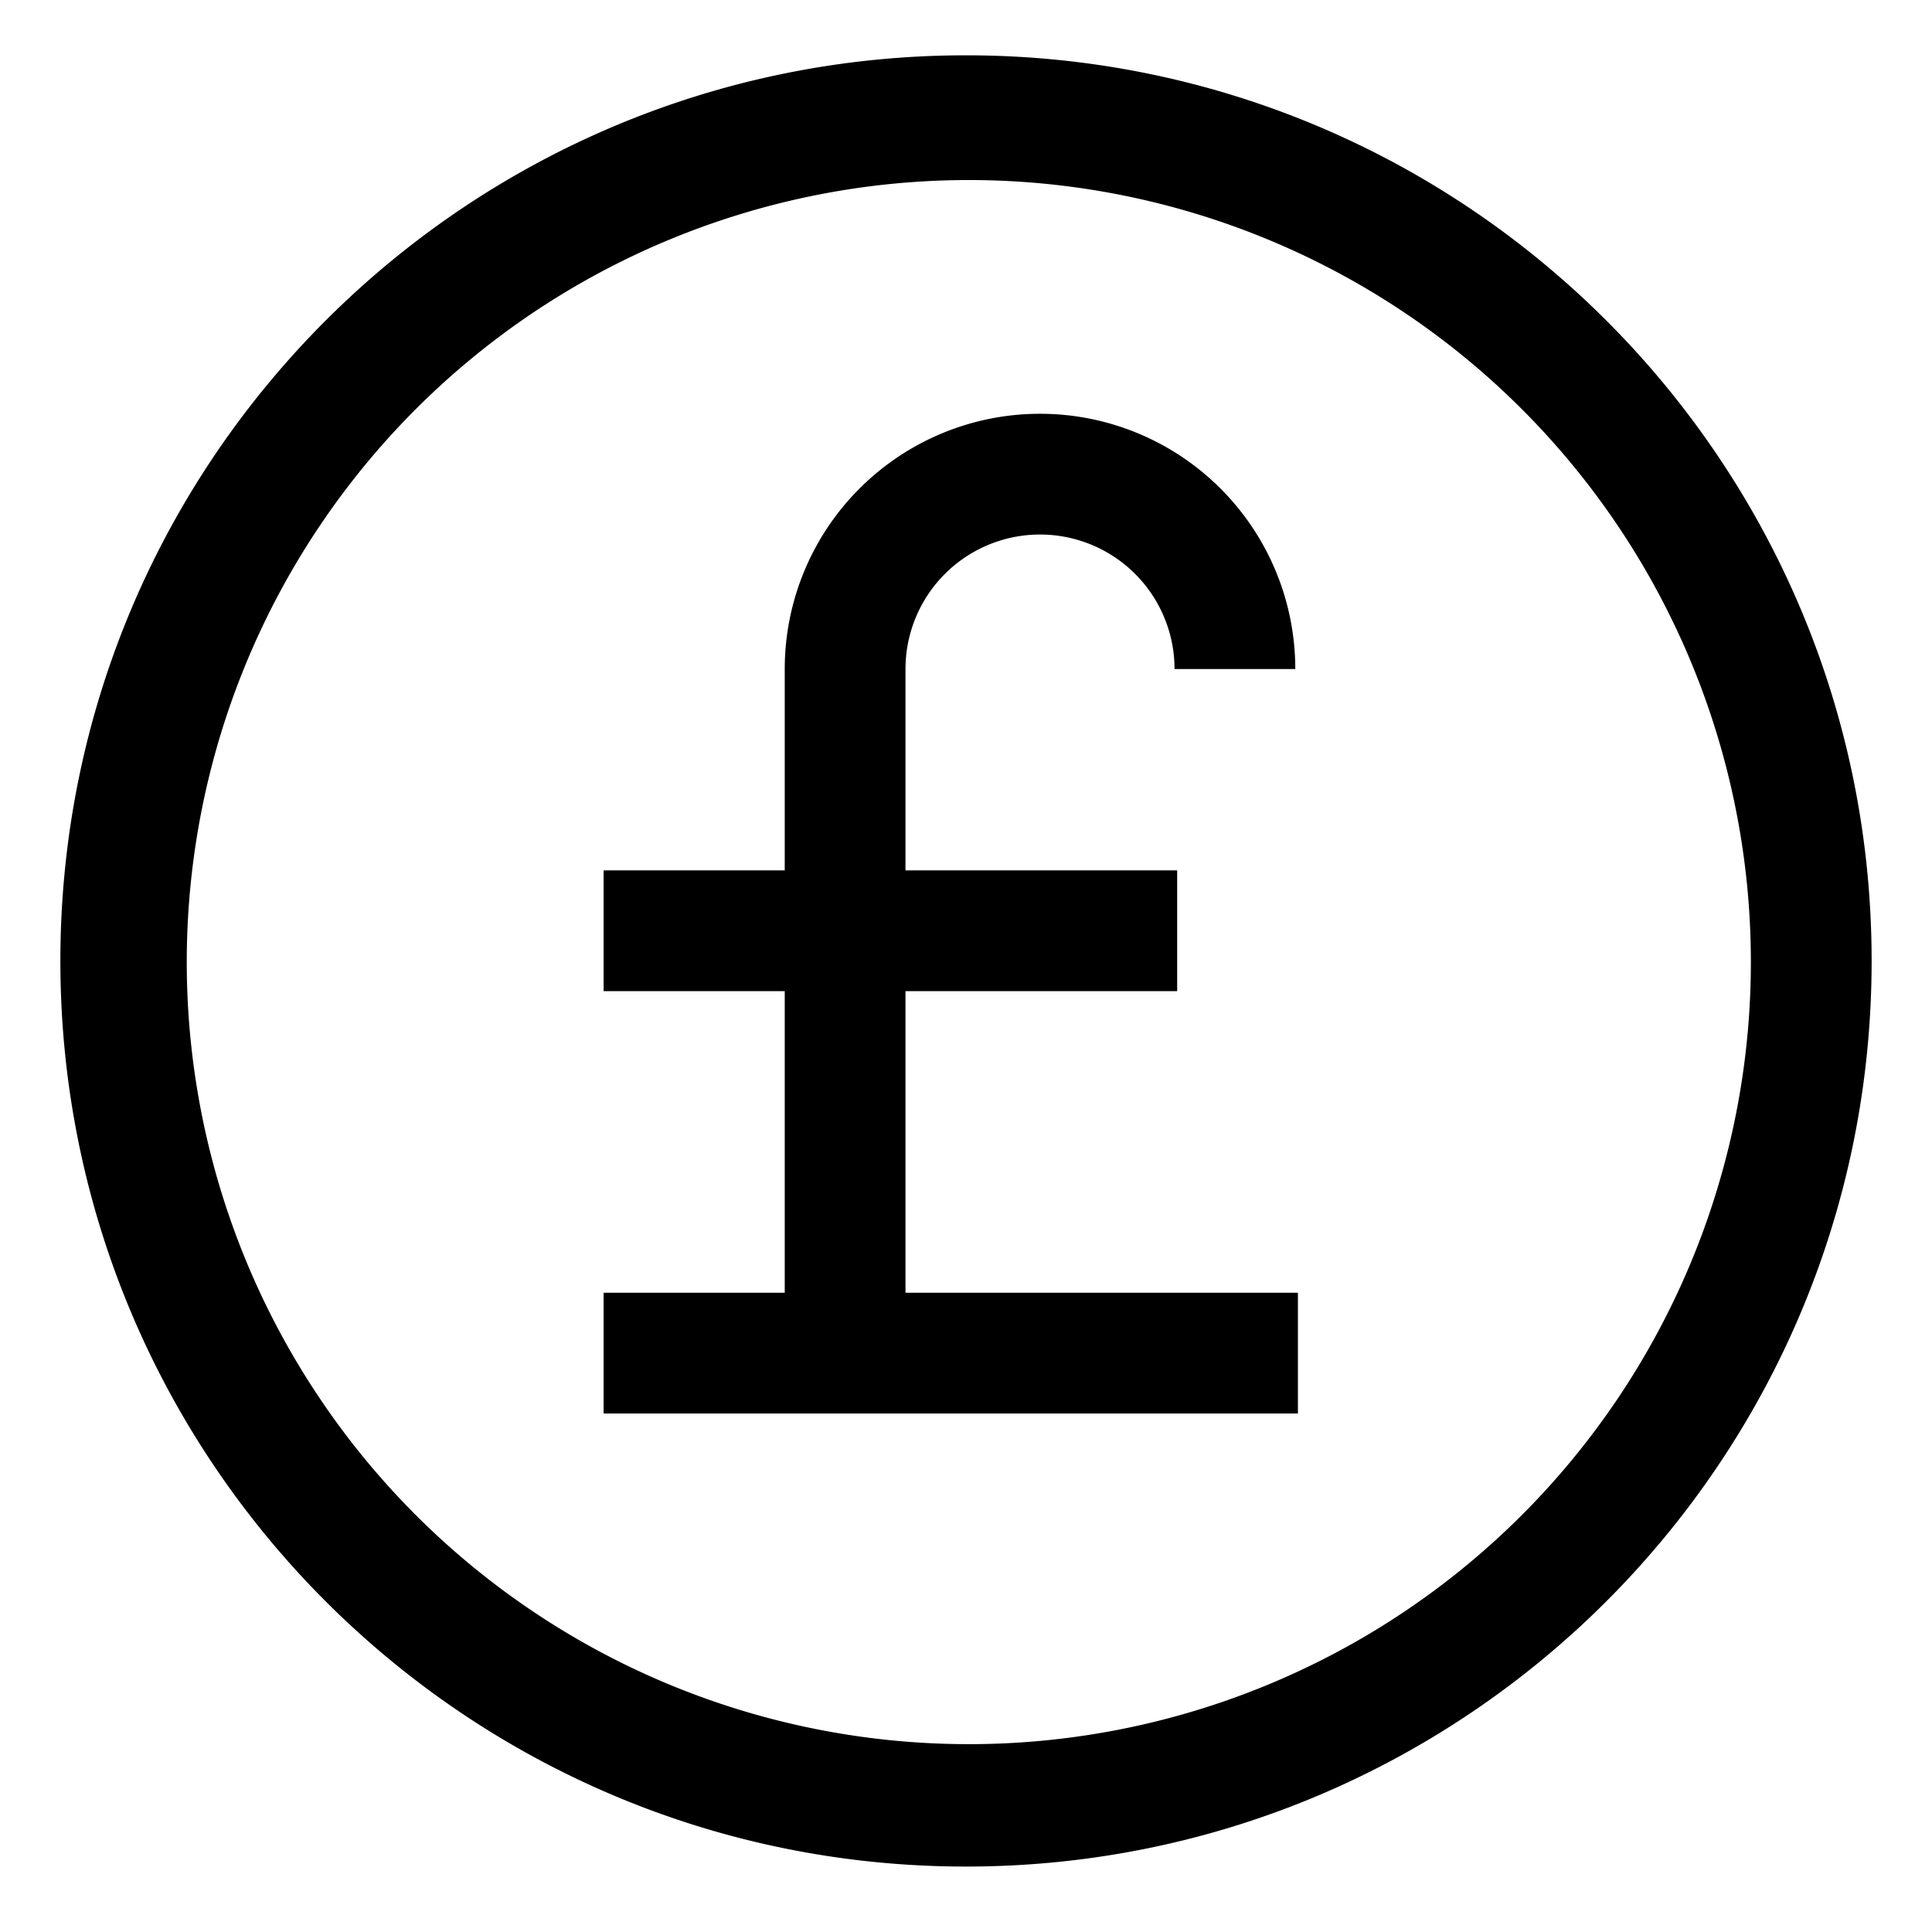 <svg xmlns="http://www.w3.org/2000/svg" viewBox="0 0 512 512">
  <path fill="currentColor" d="M239.964,262.658h72v-32h-72V177.305a35.648,35.648,0,0,1,71.3,0h32a67.648,67.648,0,0,0-135.3,0v53.353h-48v32h48v79.934h-48v32h184v-32h-104Z" class="ci-primary"/>
  <path fill="currentColor" d="M256,14.658c-132.548,0-240,107.452-240,240s107.452,240,240,240,240-107.452,240-240S388.548,14.658,256,14.658ZM403.078,401.736a207.253,207.253,0,1,1,44.589-66.125A207.32,207.32,0,0,1,403.078,401.736Z" class="ci-primary"/>
</svg>
